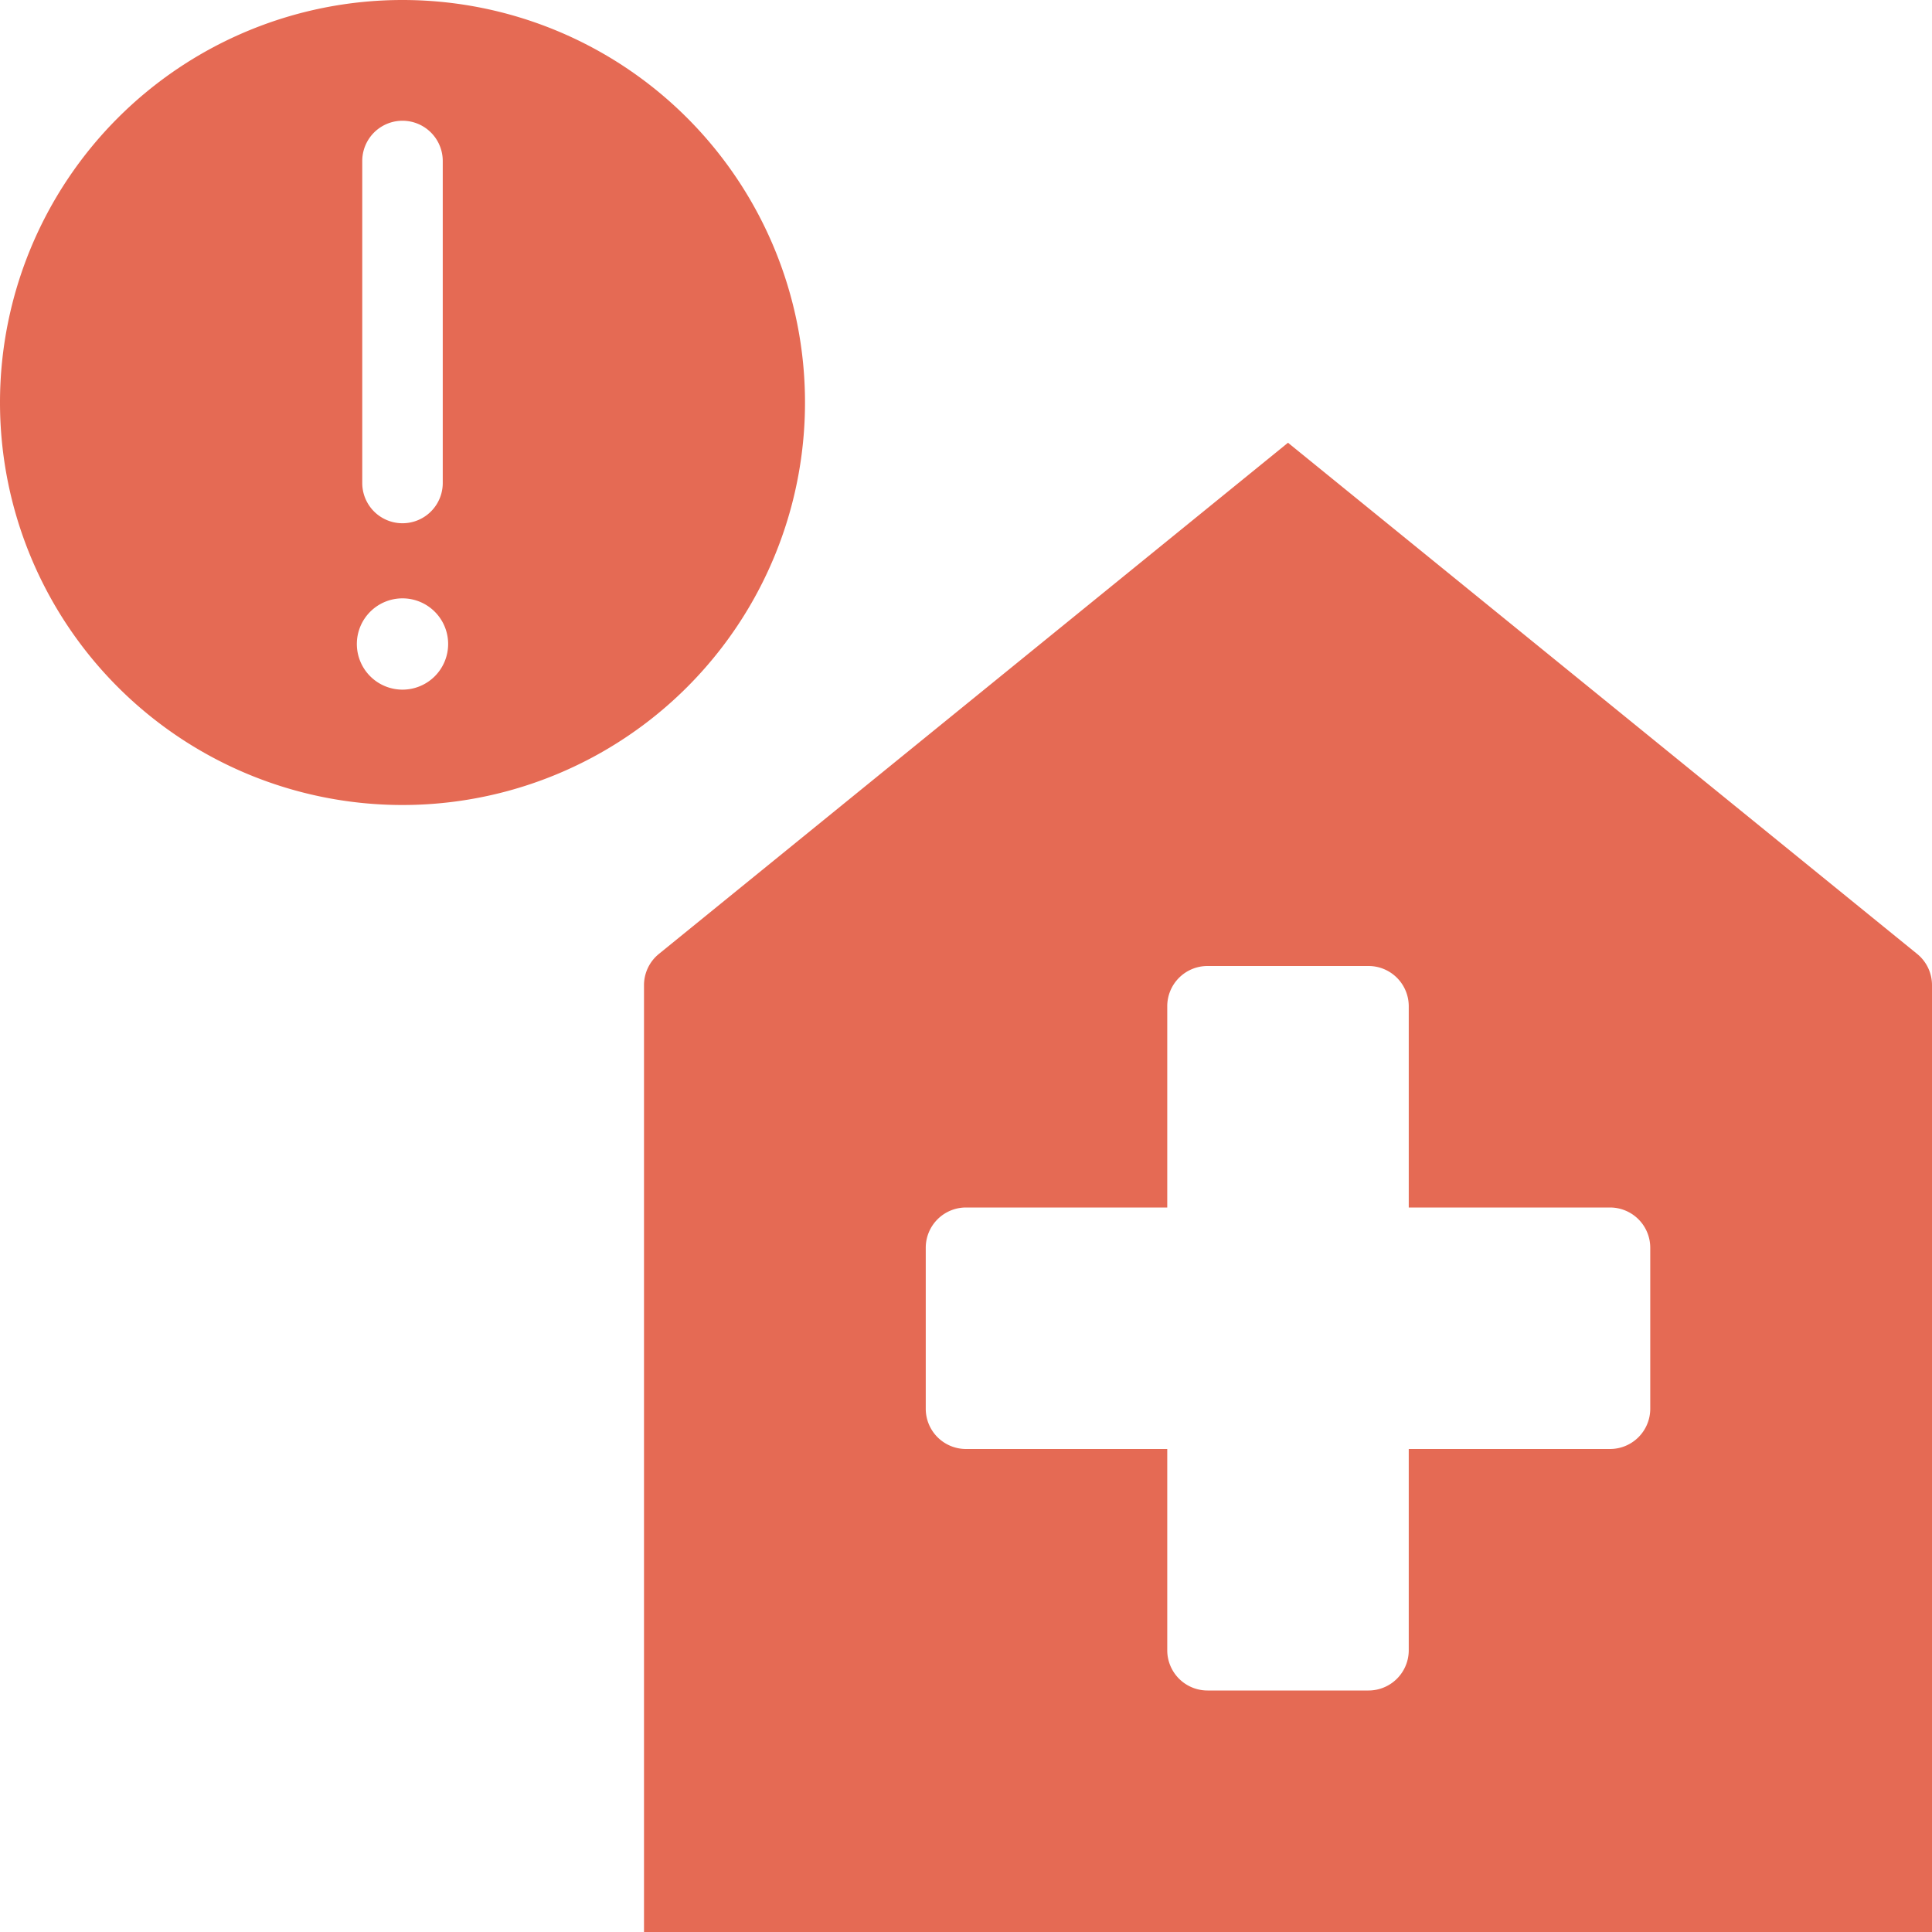 <?xml version="1.0" encoding="UTF-8"?>
<svg xmlns="http://www.w3.org/2000/svg" viewBox="0 0 48 48"><g fill="#418fde" data-name="Layer 2"><path d="M47.903 24.046a.997.997 0 0 0-.272-.346L32 11 16.37 23.7a1.001 1.001 0 0 0-.37.776V48h32V24.476a.999.999 0 0 0-.097-.43zM41 35a1 1 0 0 1-1 1h-5v5a1 1 0 0 1-1 1h-4a1 1 0 0 1-1-1v-5h-5a1 1 0 0 1-1-1v-4a1 1 0 0 1 1-1h5v-5a1 1 0 0 1 1-1h4a1 1 0 0 1 1 1v5h5a1 1 0 0 1 1 1zM20 10a10 10 0 1 0-10 10 10 10 0 0 0 10-10zM9 4a1 1 0 0 1 2 0v8a1 1 0 0 1-2 0zm1 13.134A1.134 1.134 0 1 1 11.134 16 1.134 1.134 0 0 1 10 17.134z" style="fill: #e56a54;"/></g></svg>
